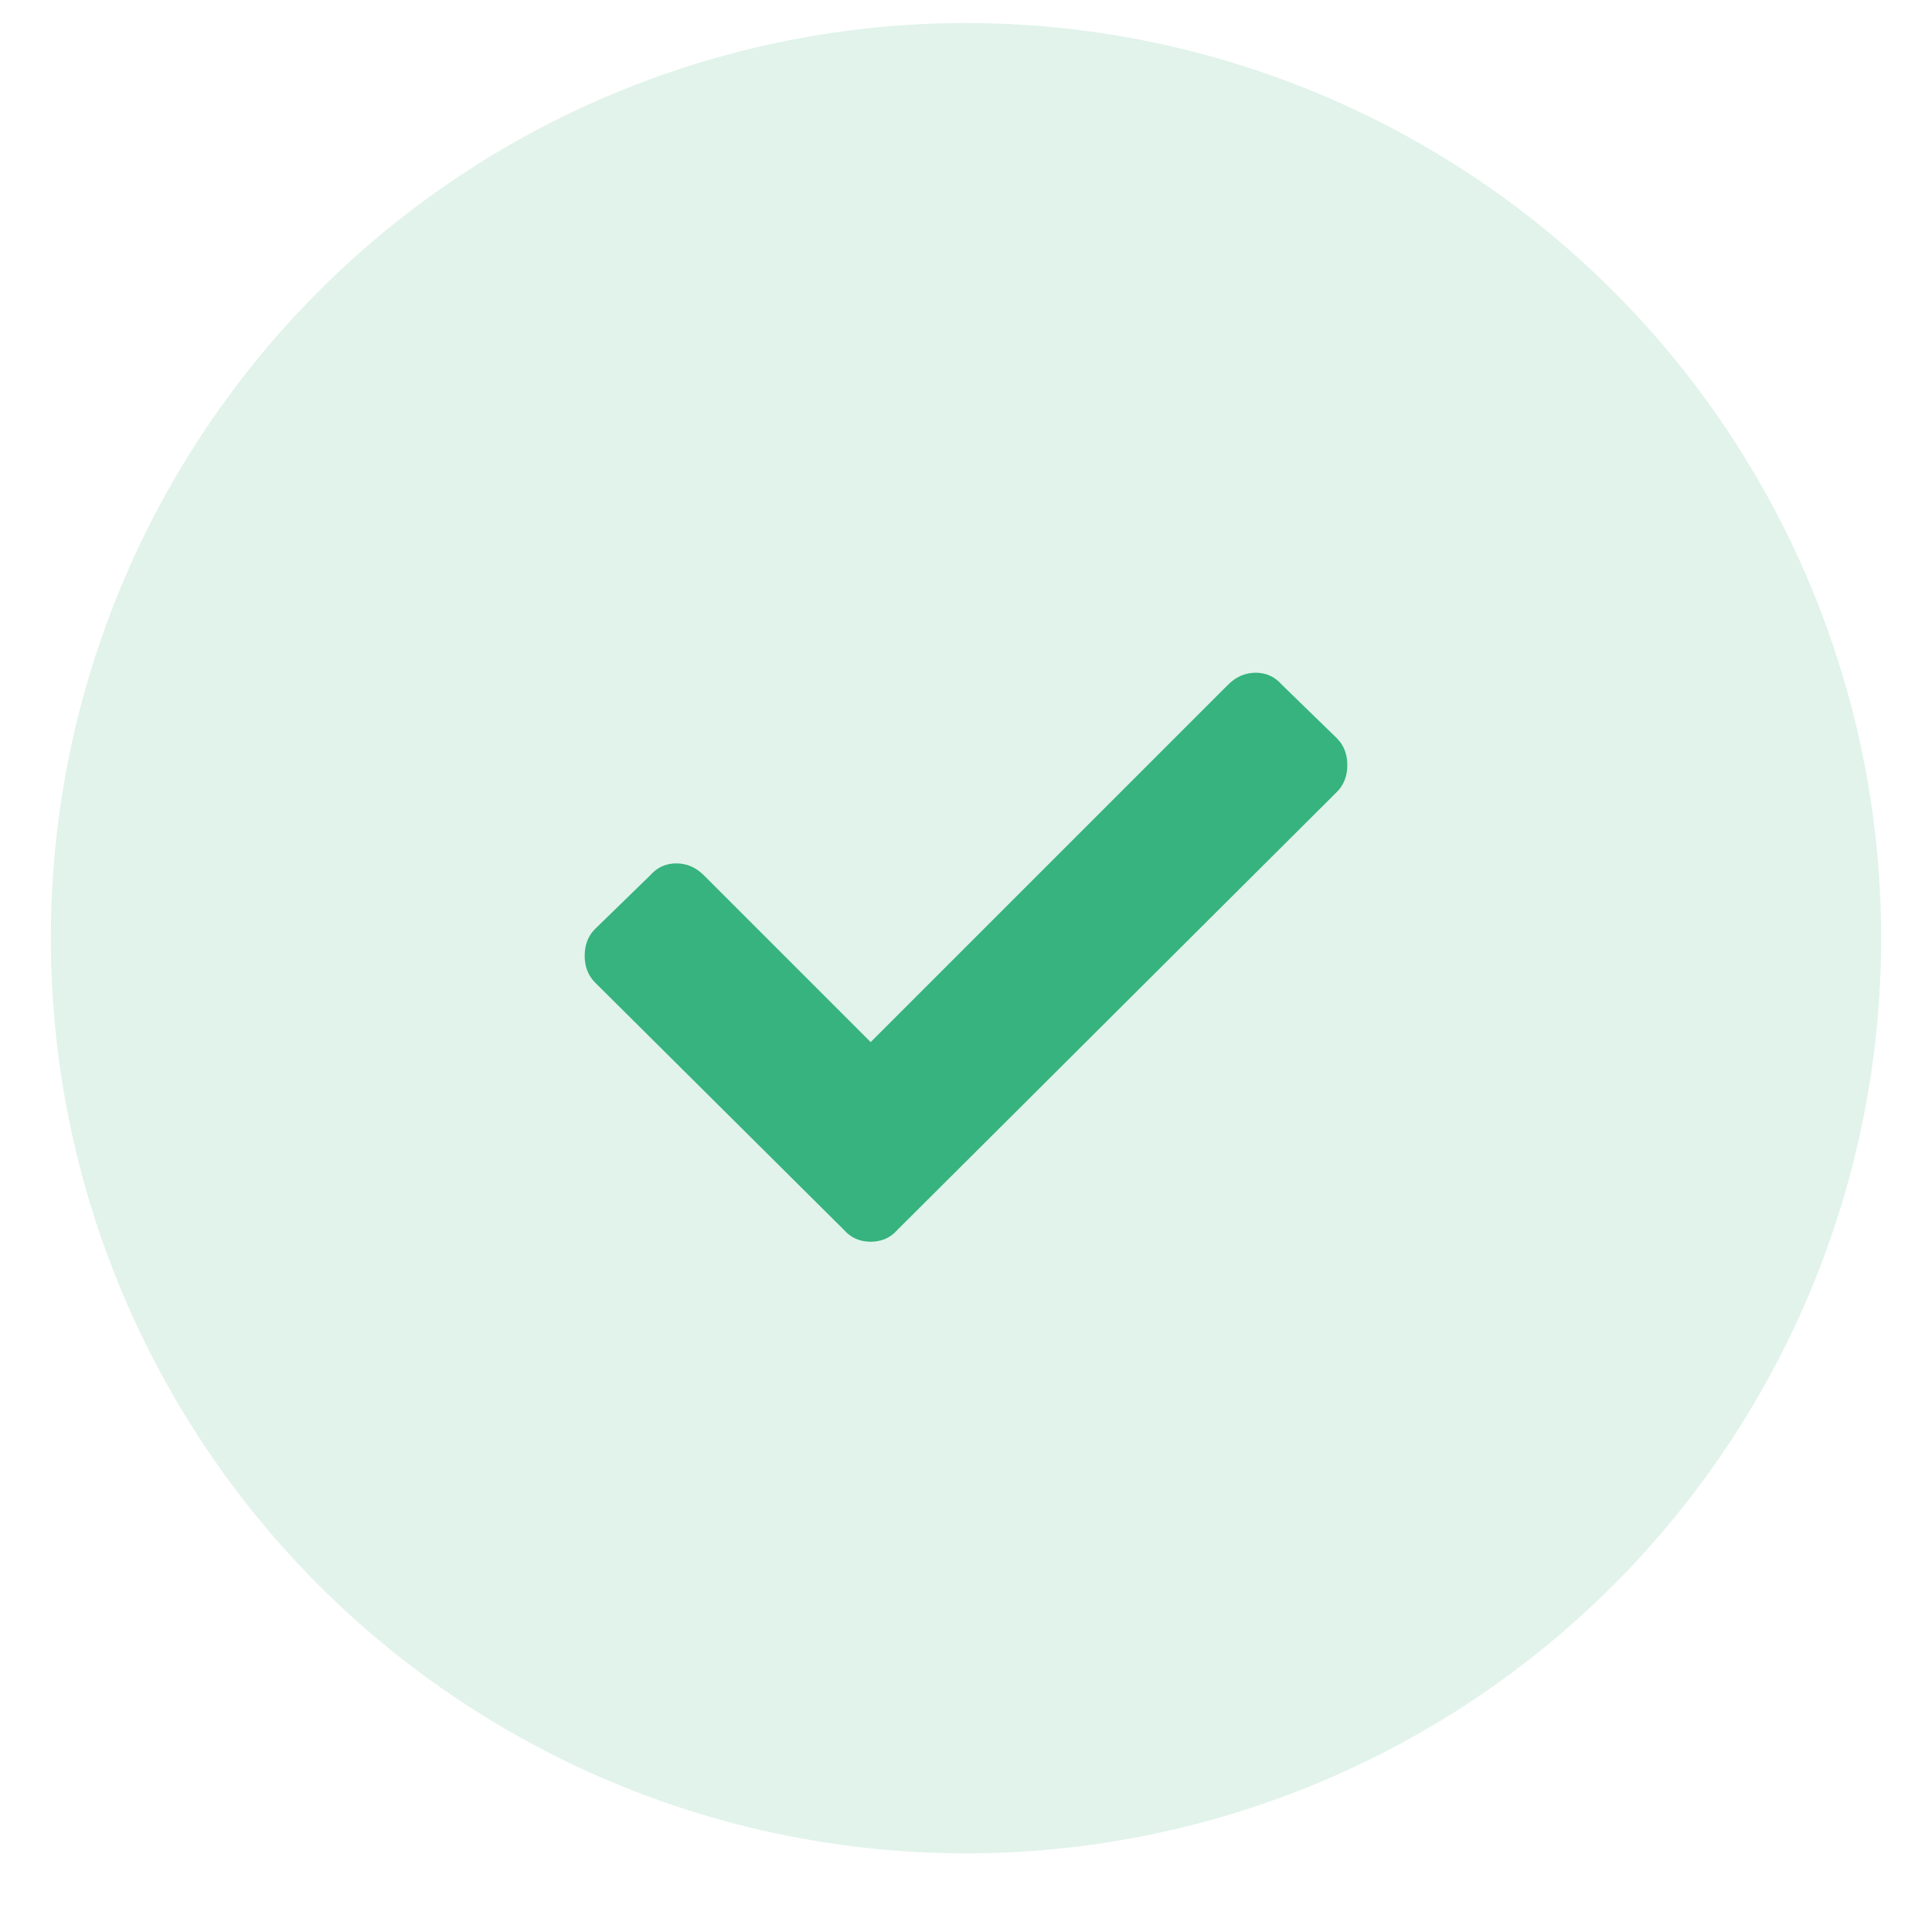 <svg width="24" height="24" viewBox="0 0 36 38" fill="none" xmlns="http://www.w3.org/2000/svg">
<g id="Icon">
<circle id="Oval" opacity="0.15" cx="18" cy="18.453" r="18" fill="#36B37E"/>
<path id="Icon_2" d="M15.598 24.189L10.705 19.326C10.568 19.189 10.5 19.013 10.5 18.798C10.5 18.584 10.568 18.408 10.705 18.271L11.789 17.216C11.926 17.06 12.097 16.982 12.302 16.982C12.507 16.982 12.688 17.06 12.844 17.216L16.125 20.497L23.156 13.466C23.312 13.31 23.493 13.232 23.698 13.232C23.903 13.232 24.074 13.31 24.211 13.466L25.295 14.521C25.432 14.658 25.5 14.834 25.5 15.048C25.5 15.263 25.432 15.439 25.295 15.576L16.652 24.189C16.516 24.345 16.34 24.423 16.125 24.423C15.91 24.423 15.734 24.345 15.598 24.189Z" fill="#36B37E"/>
</g>
</svg>
